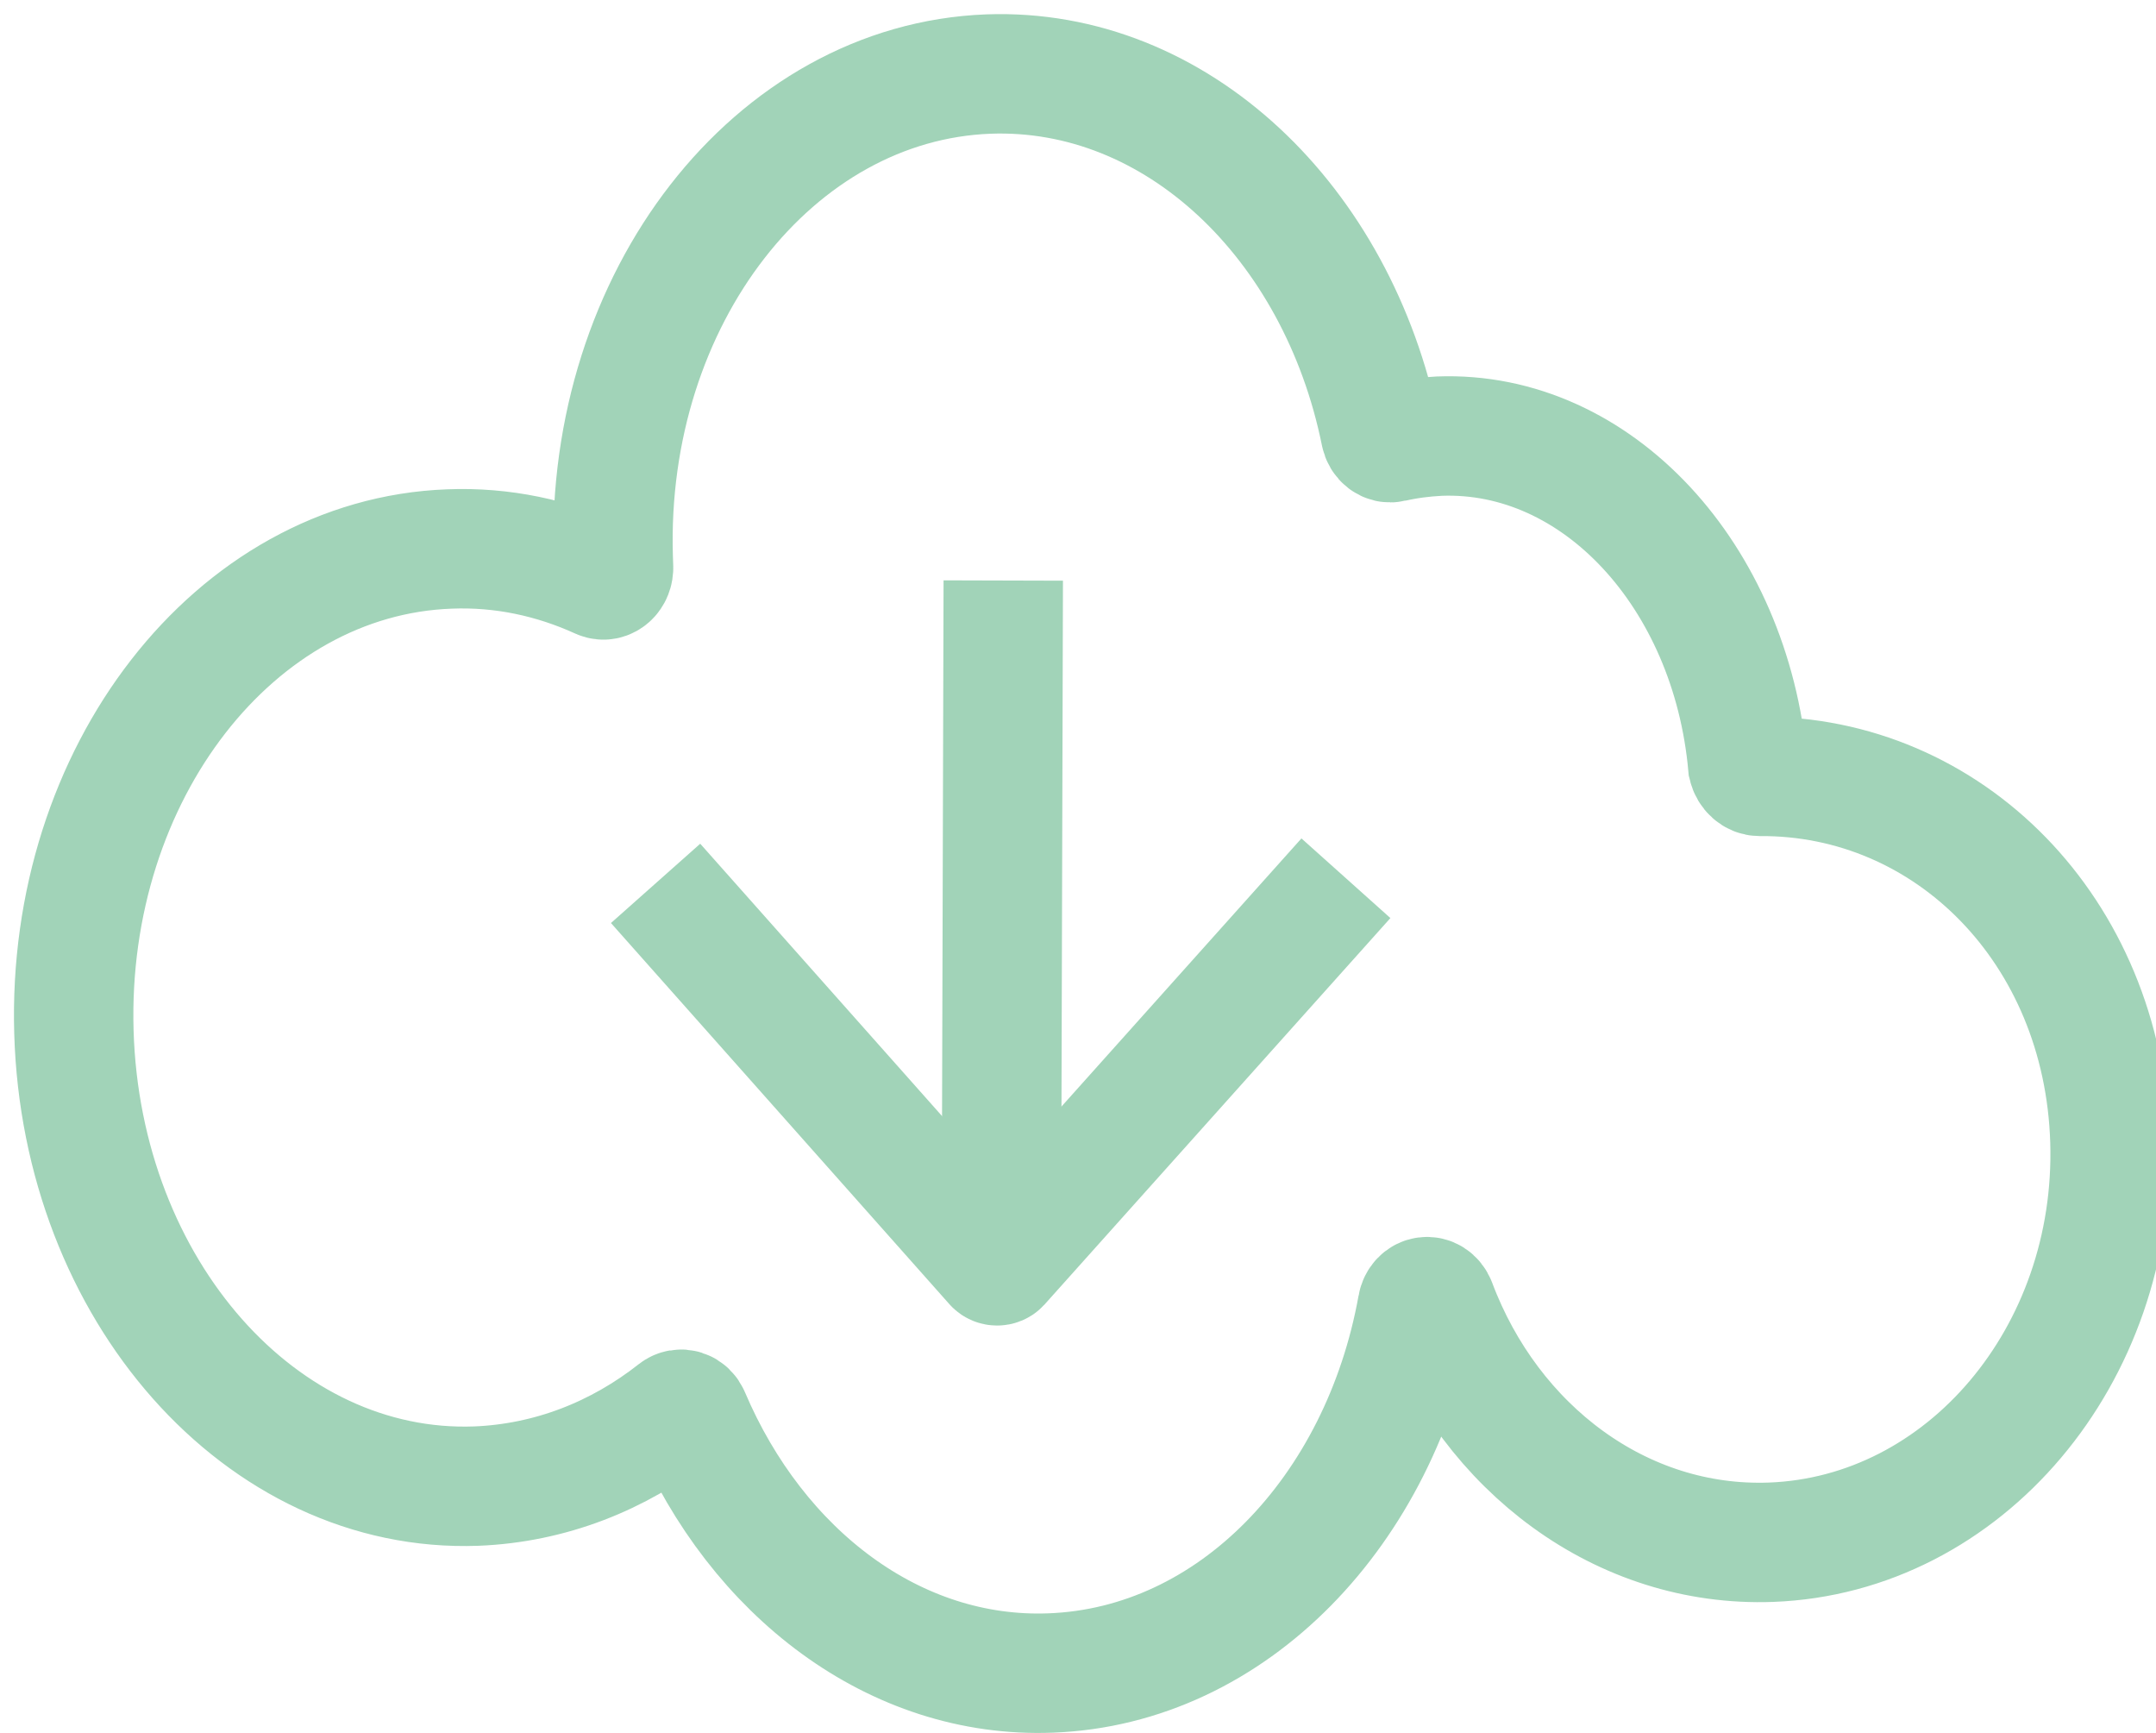 <?xml version="1.0" encoding="utf-8"?>
<!-- Generator: Adobe Illustrator 25.1.0, SVG Export Plug-In . SVG Version: 6.00 Build 0)  -->
<svg version="1.1" id="Layer_1" xmlns="http://www.w3.org/2000/svg" xmlns:xlink="http://www.w3.org/1999/xlink" x="0px" y="0px"
	 viewBox="0 0 1805.8 1451.5" style="enable-background:new 0 0 1805.8 1451.5;" xml:space="preserve">
<style type="text/css">
	.st0{fill:none;stroke:#A1D3B8;stroke-width:100;stroke-miterlimit:10;}
</style>
<g id="Layer_2_1_">
	<path class="st0" d="M1767.2,955.4c5.4,179.4-121.7,329.9-283.8,336c-125.2,4.6-234.9-78.5-280.4-199.7c-3.5-8.9-14.3-7.5-15.9,2.1
		c-30.8,171.2-154.8,301.4-307.1,307.1c-130.6,5-246-83.8-302-215.4c-2.2-5.3-7.9-7.1-12.1-3.9c-48,37.8-105.2,60.3-166.9,62.8
		C219.2,1251,68.2,1080.5,61.9,864.1s134.5-397.7,314.4-404.4c44.5-1.8,87.1,7.5,126.2,25.3c5.7,2.5,11.8-2.9,11.4-10.3
		c0-2.9-0.3-5.7-0.3-8.2C507.2,249.6,648,68.8,827.9,62c157.3-5.7,292.4,123.8,328.3,301c1,5.3,5.4,8.6,9.9,7.5
		c12.7-2.9,25.7-4.6,39.4-5.3c132.2-5,244.1,117,258.4,276l0,0c1.3,5.3,5.4,8.9,9.9,8.9C1631.8,649,1761.8,778.8,1767.2,955.4z"/>
</g>
<g id="Layer_1_1_">
	<path class="st0" d="M549.1,739.7l283.5,319.2c1.3,1.4,3.8,1.4,5.1,0l289.6-323.5"/>
	<line class="st0" x1="840.3" y1="486.1" x2="838.7" y2="1053.5"/>
</g>
</svg>
